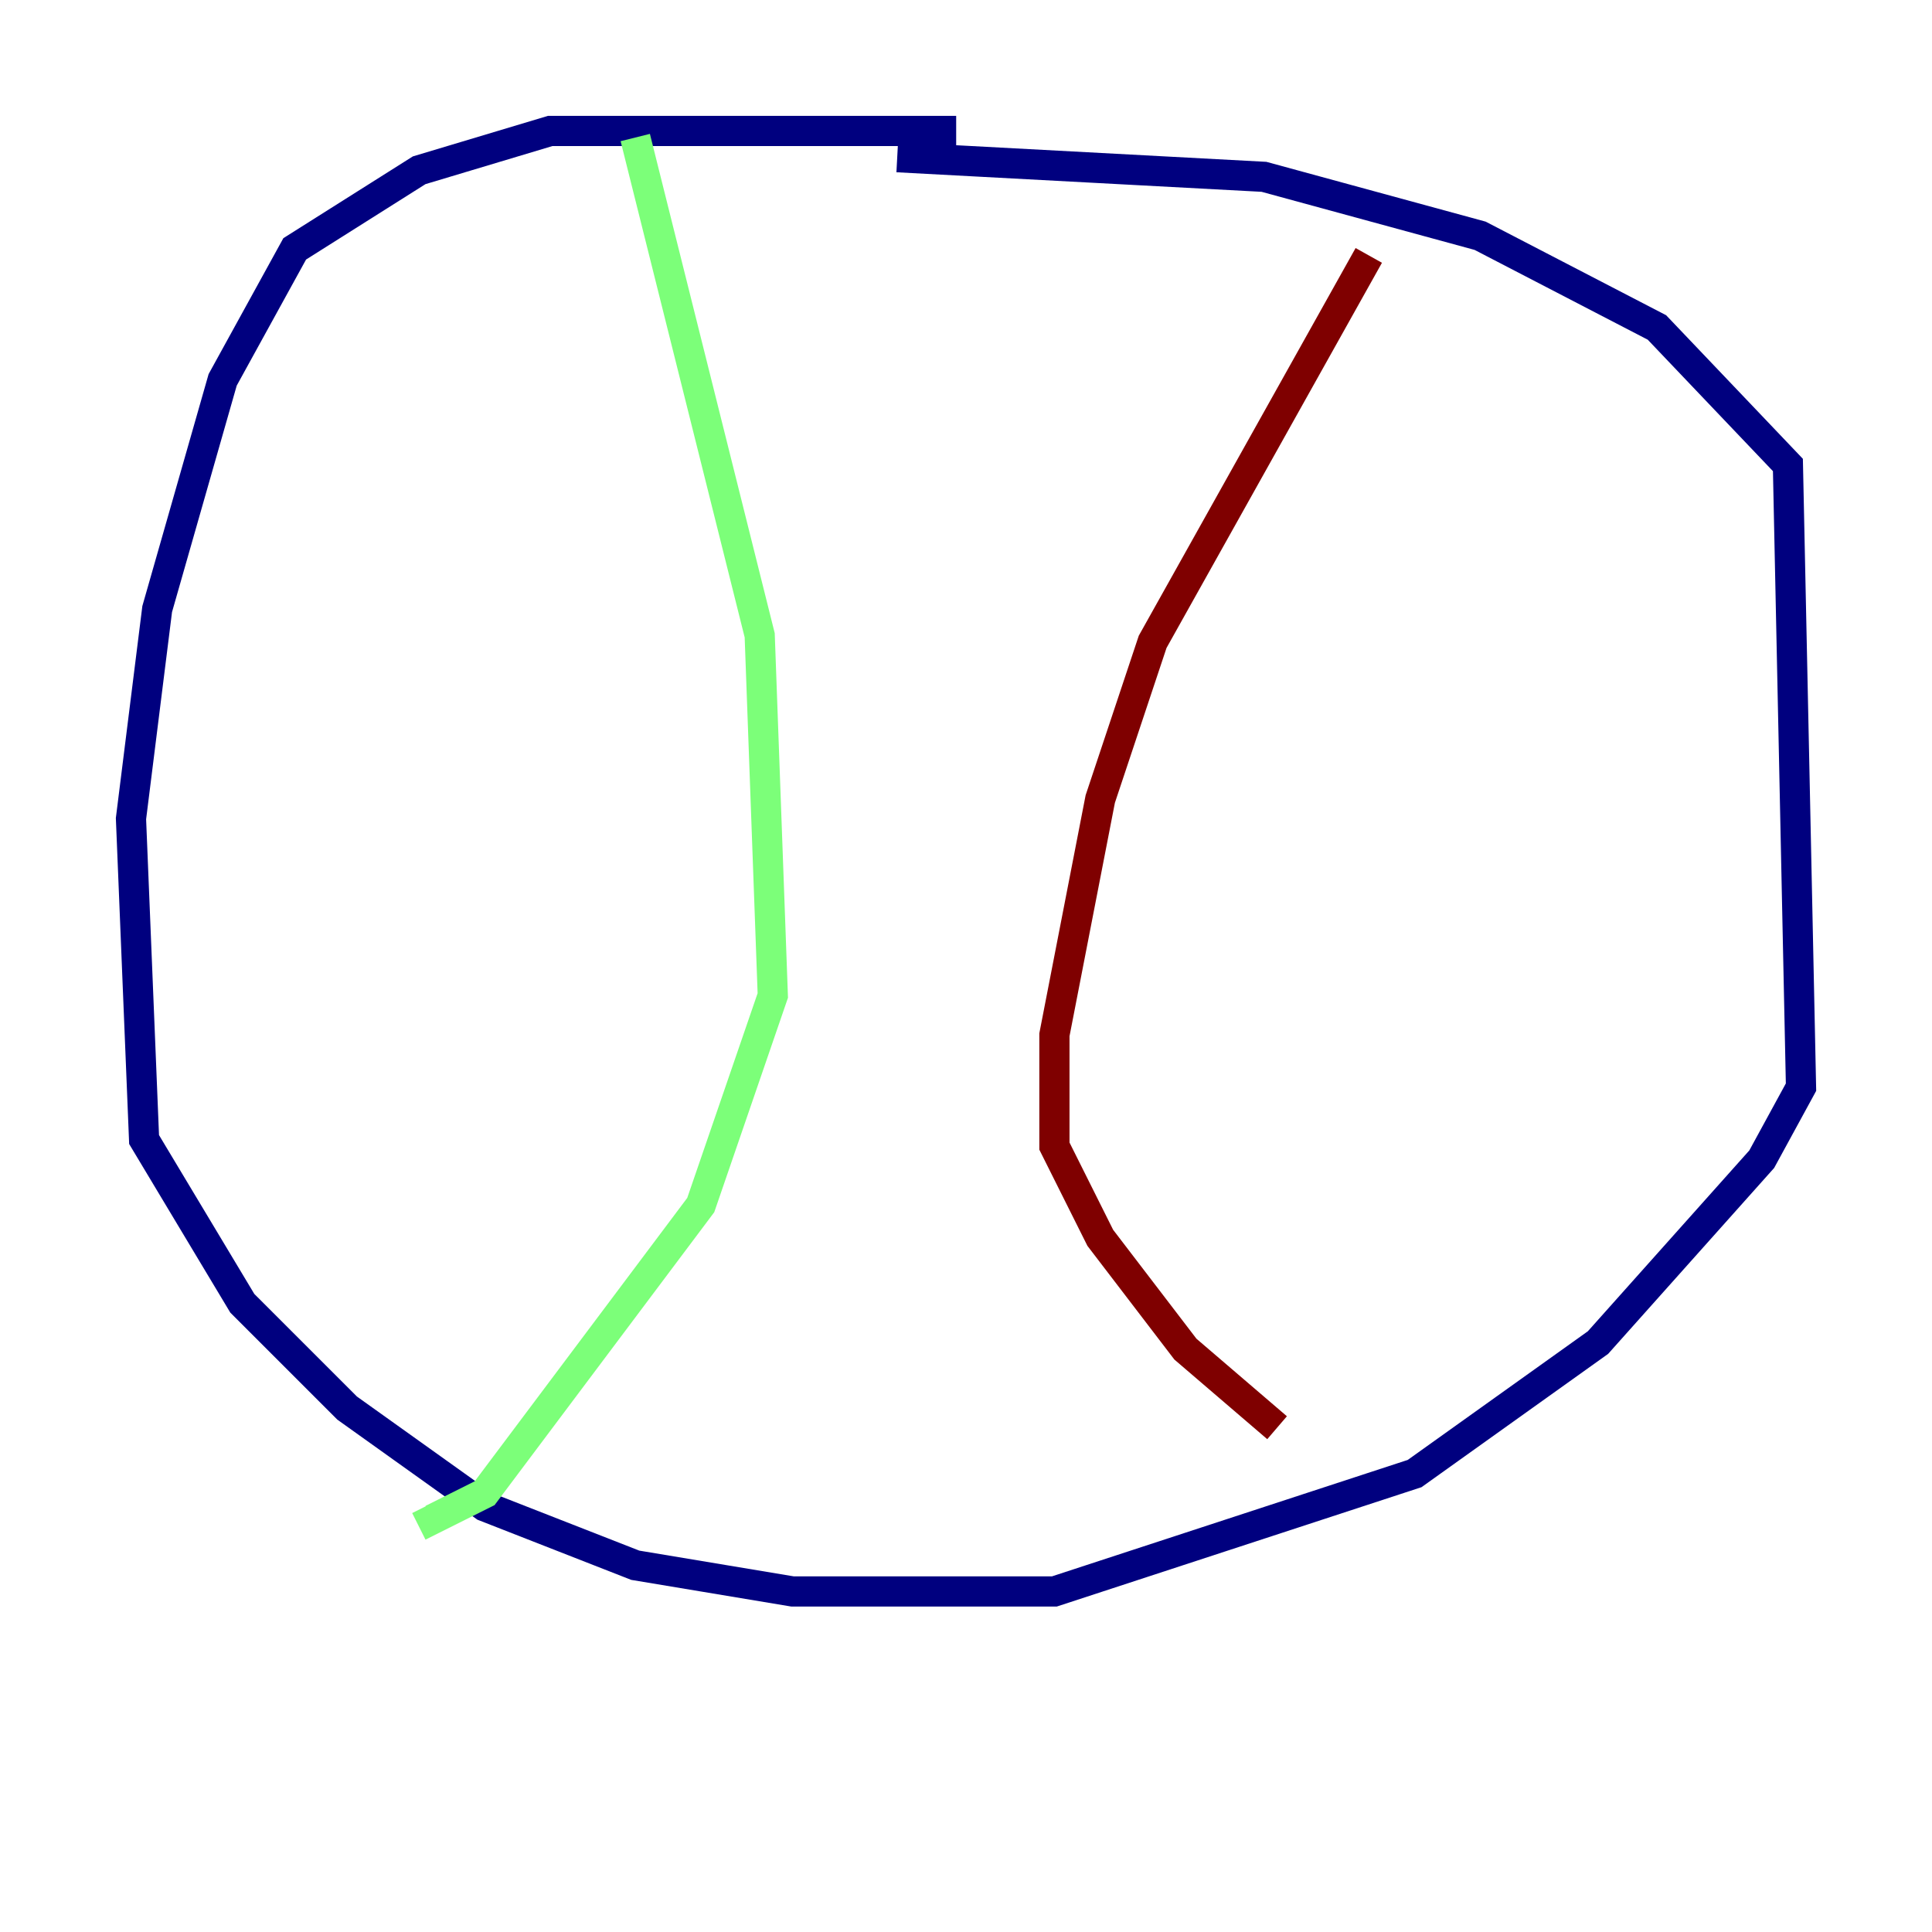 <?xml version="1.0" encoding="utf-8" ?>
<svg baseProfile="tiny" height="128" version="1.2" viewBox="0,0,128,128" width="128" xmlns="http://www.w3.org/2000/svg" xmlns:ev="http://www.w3.org/2001/xml-events" xmlns:xlink="http://www.w3.org/1999/xlink"><defs /><polyline fill="none" points="63.349,8.678 36.447,8.678 27.77,11.281 19.525,16.488 14.752,25.166 10.414,40.352 8.678,54.237 9.546,75.498 16.054,86.346 22.997,93.288 32.108,99.797 42.088,103.702 52.502,105.437 69.858,105.437 93.722,97.627 105.871,88.949 116.719,76.8 119.322,72.027 118.454,30.807 109.776,21.695 98.061,15.62 83.742,11.715 59.444,10.414" stroke="#00007f" stroke-width="2" /><polyline fill="none" points="42.088,9.112 50.332,42.088 51.2,65.953 46.427,79.837 32.108,98.929 28.637,100.664 28.203,99.797" stroke="#7cff79" stroke-width="2" /><polyline fill="none" points="90.685,16.922 76.366,42.522 72.895,52.936 69.858,68.556 69.858,75.932 72.895,82.007 78.536,89.383 84.61,94.59" stroke="#7f0000" stroke-width="2" /></svg>